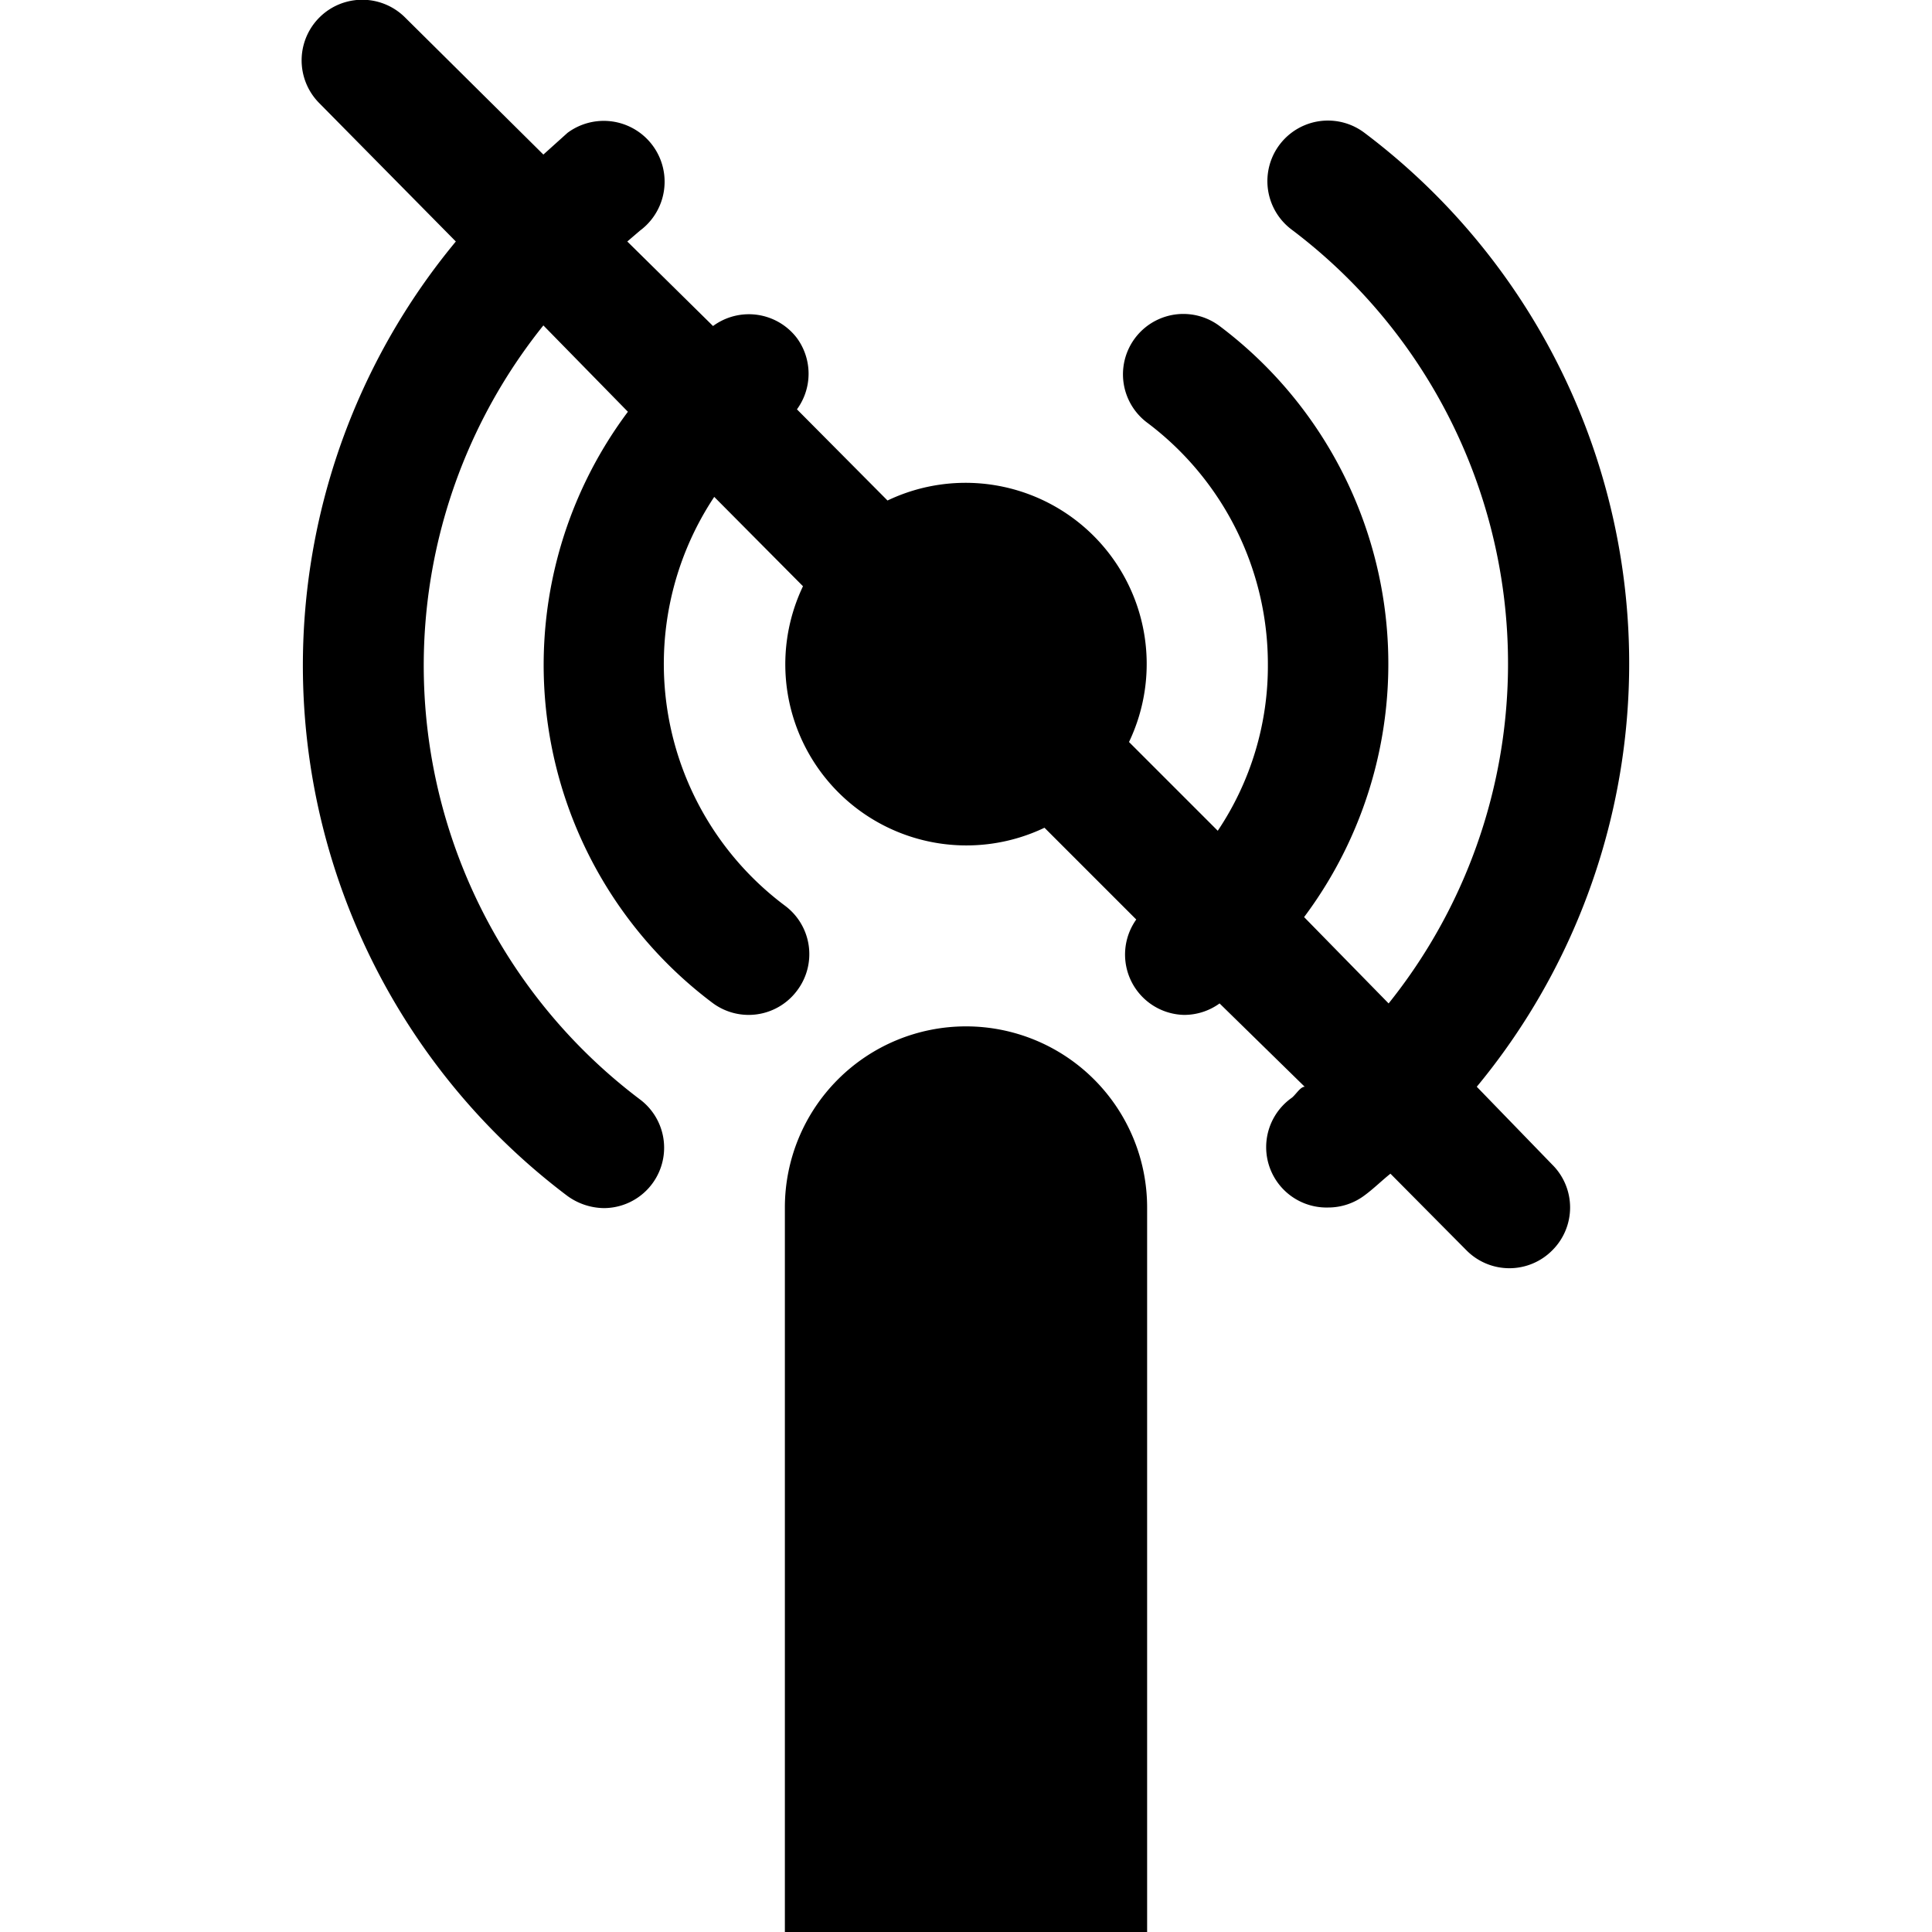 <svg xmlns="http://www.w3.org/2000/svg" width="11.29mm" height="11.29mm" viewBox="0 0 32 32">
  <title>ic_no-connection_wru</title>
  <g id="Layer_2" data-name="Layer 2">
    <g id="Layer_1-2" data-name="Layer 1">
      <g>
        <g>
          <path d="M19,20a3,3,0,0,0-6,0h0V32h6V20Z"/>
          <path d="M24.46,18A11,11,0,0,0,22.6,2.2a1,1,0,0,0-1.21,1.6A9,9,0,0,1,23,16.62L21.6,15.19A7,7,0,0,0,20.2,5.4,1,1,0,0,0,19,7a5,5,0,0,1,2,4,4.9,4.9,0,0,1-.83,2.76L18.7,12.29a3,3,0,0,0-4-4L13.2,6.78a1,1,0,0,0,0-1.18,1,1,0,0,0-1.39-.2L10.39,4l.21-.18A1,1,0,0,0,9.4,2.2L9,2.56,6.71.29A1,1,0,0,0,5.29,1.71L7.55,4A11,11,0,0,0,9.4,19.81a1.05,1.05,0,0,0,.6.2,1,1,0,0,0,.6-1.8A9,9,0,0,1,9,5.39L10.4,6.82a7,7,0,0,0,1.4,9.79,1,1,0,0,0,.6.2,1,1,0,0,0,.8-.4A1,1,0,0,0,13,15a5,5,0,0,1-1.17-6.77L13.3,9.71a3,3,0,0,0,4,4l1.52,1.52a1,1,0,0,0,.79,1.58,1,1,0,0,0,.59-.19L21.61,18c-.07,0-.14.12-.21.18A1,1,0,0,0,22,20a1,1,0,0,0,.6-.2c.15-.11.28-.24.43-.36l1.26,1.27a1,1,0,0,0,1.42,0,1,1,0,0,0,0-1.42Z"/>
        </g>
        <rect width="32" height="32" style="fill: none"/>
      </g>
    </g>
  </g>
</svg>
